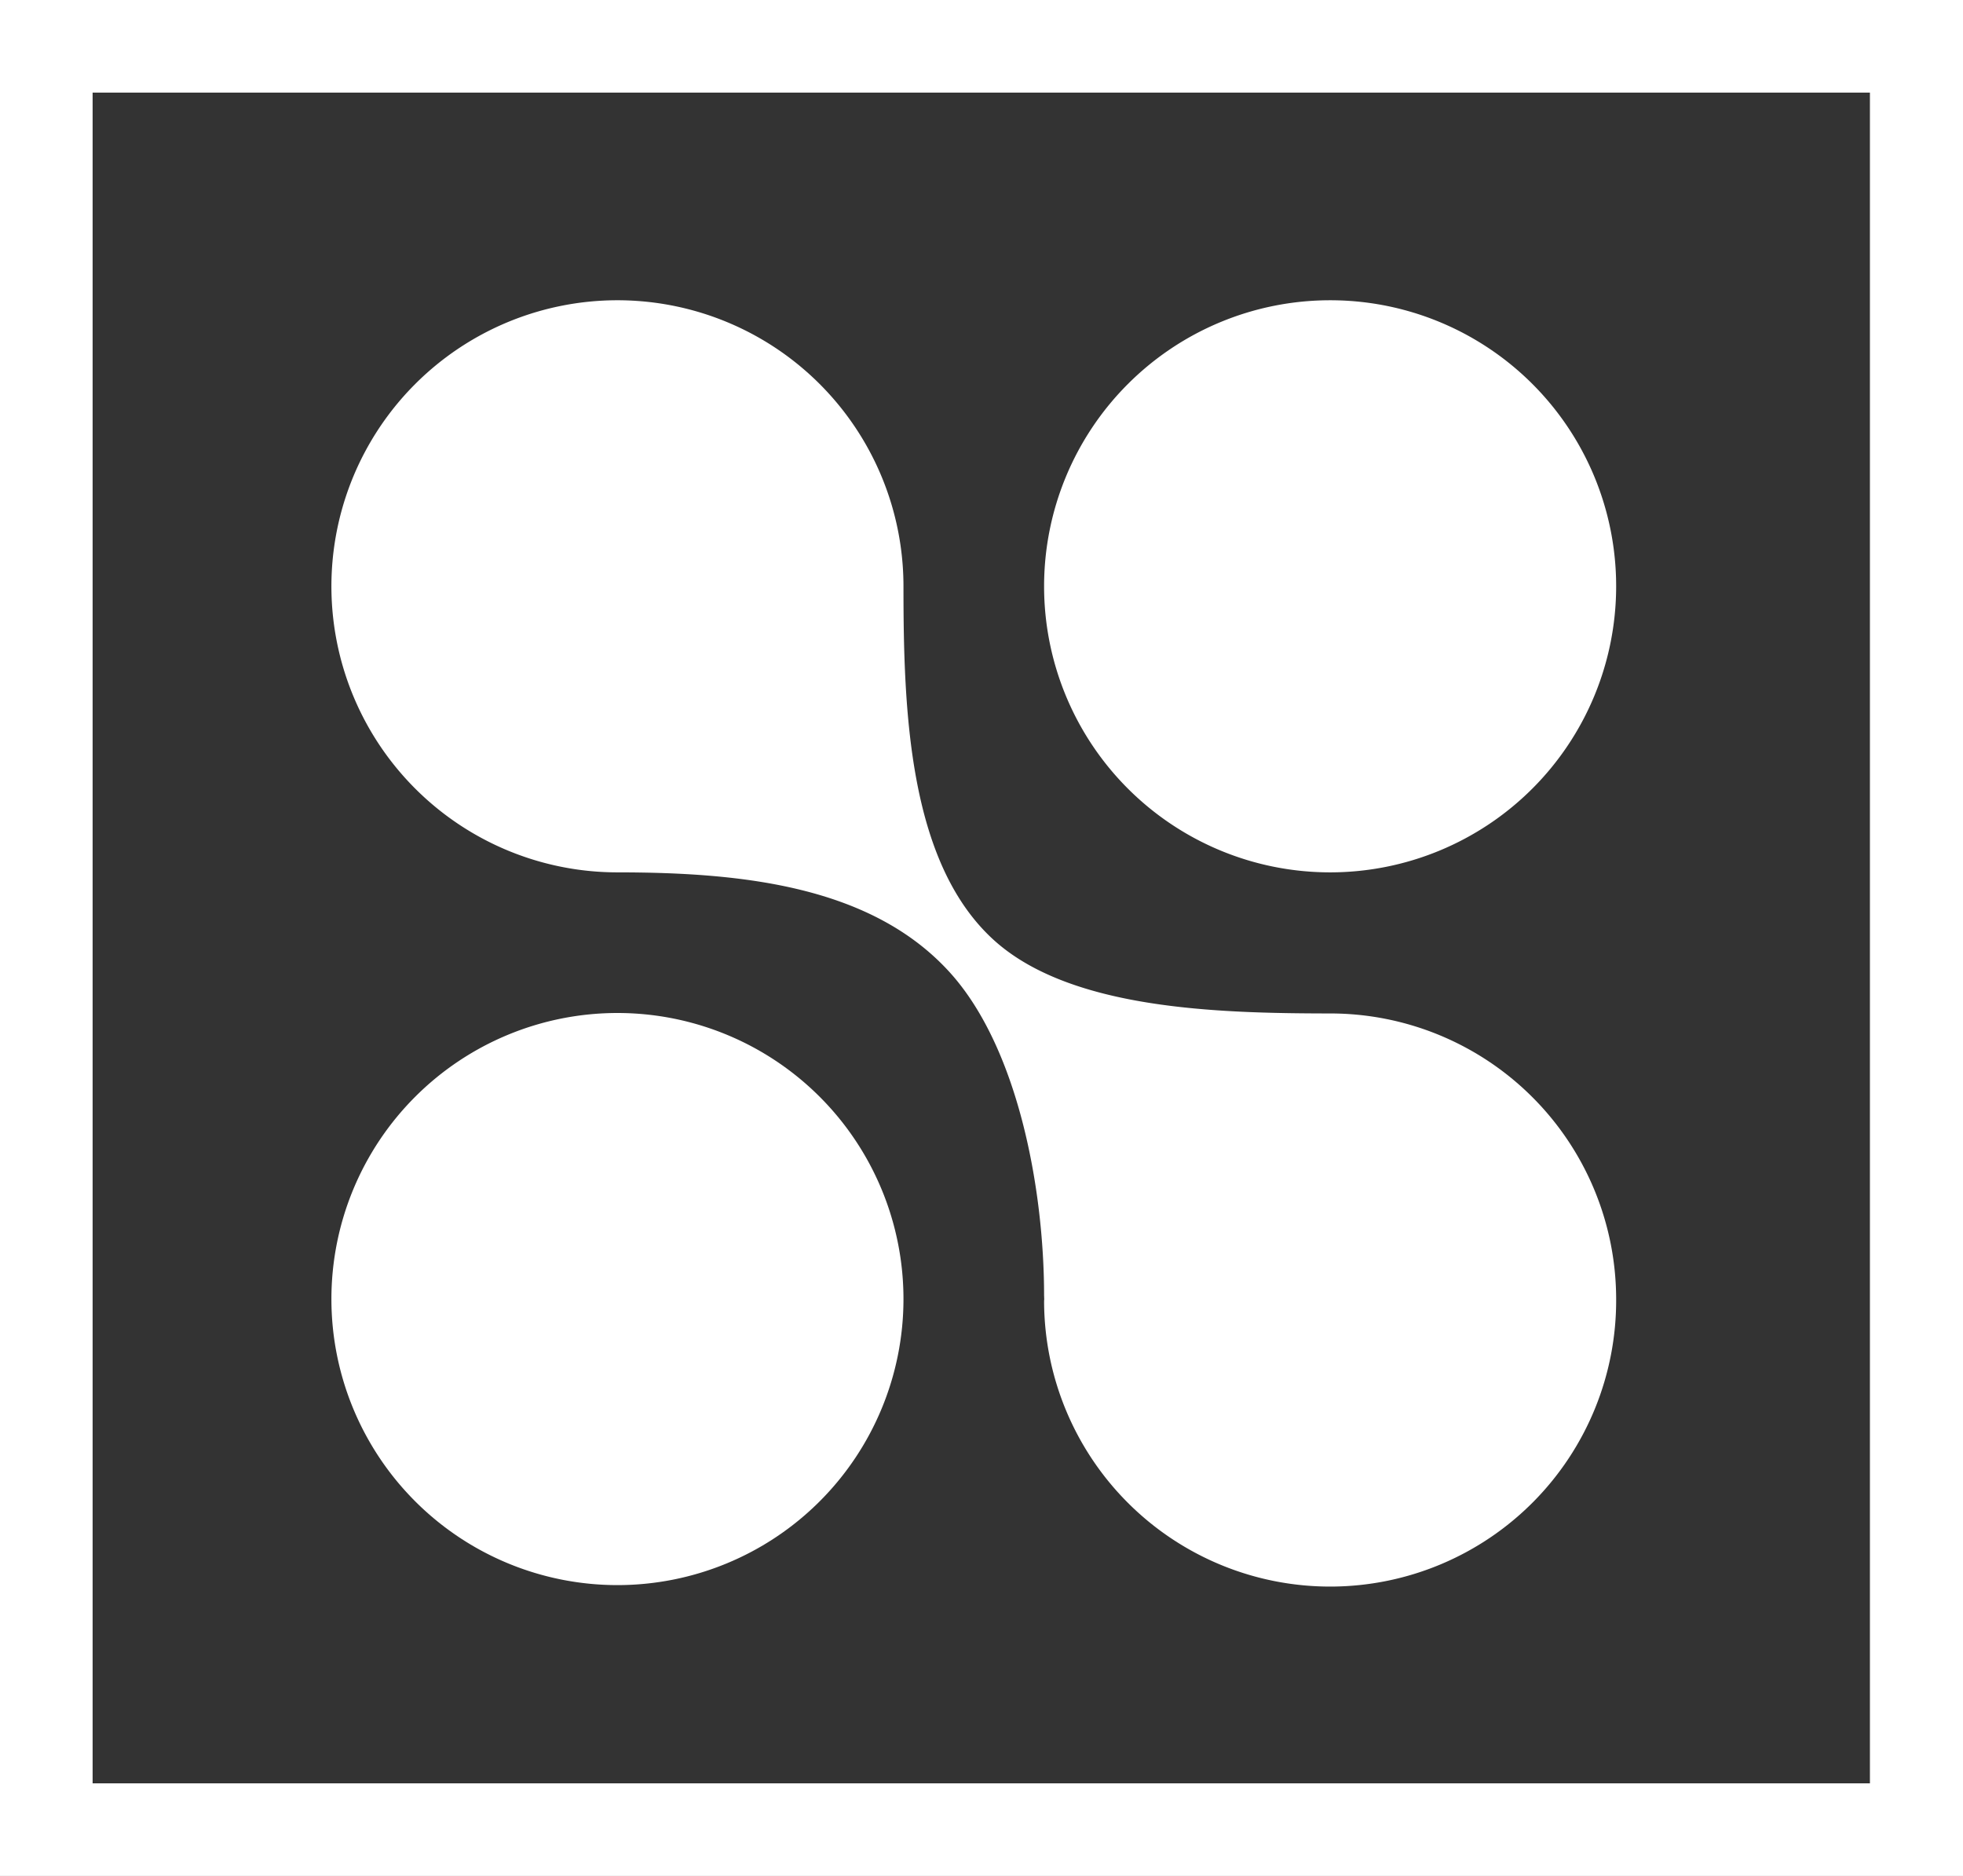<svg id="Layer_1" data-name="Layer 1" xmlns="http://www.w3.org/2000/svg" viewBox="0 0 127.17 121.52"><rect x="0" y="0" width="127.17" height="121.52" fill="#333333" stroke="none"/><defs><style>.cls-1{fill:#fff;}</style></defs><path fill="#fff" class="cls-1" d="M104.7,84.14a18.53,18.53,0,0,1-37.06.21h0a2,2,0,0,0,0-.4h0c0-7-1.71-16.09-6.09-20.94-5.06-5.6-13.4-6.5-21.55-6.5h0A18.53,18.53,0,1,1,58.53,38c0,8,.33,17.75,5.74,22.79,4.94,4.61,14.61,4.85,21.9,4.86h0A18.52,18.52,0,0,1,104.7,84.14Z"/><path class="cls-1" d="M58.53,84.15A18.53,18.53,0,1,1,40,65.62,18.53,18.53,0,0,1,58.53,84.15Z"/><path class="cls-1" d="M104.7,38A18.53,18.53,0,1,1,86.17,19.45,18.52,18.52,0,0,1,104.7,38Z"/><path class="cls-1" d="M67.65,84.15a1.34,1.34,0,0,1,0,.2V84A1.34,1.34,0,0,1,67.65,84.15Z"/><path class="cls-1" d="M67.65,84.15a1.34,1.34,0,0,1,0,.2V84A1.34,1.34,0,0,1,67.65,84.15Z"/><path class="cls-1" d="M0,0V121.52H127.17V0ZM121.14,115.52H6V6H121.14Zm6,0V6"/></svg>

